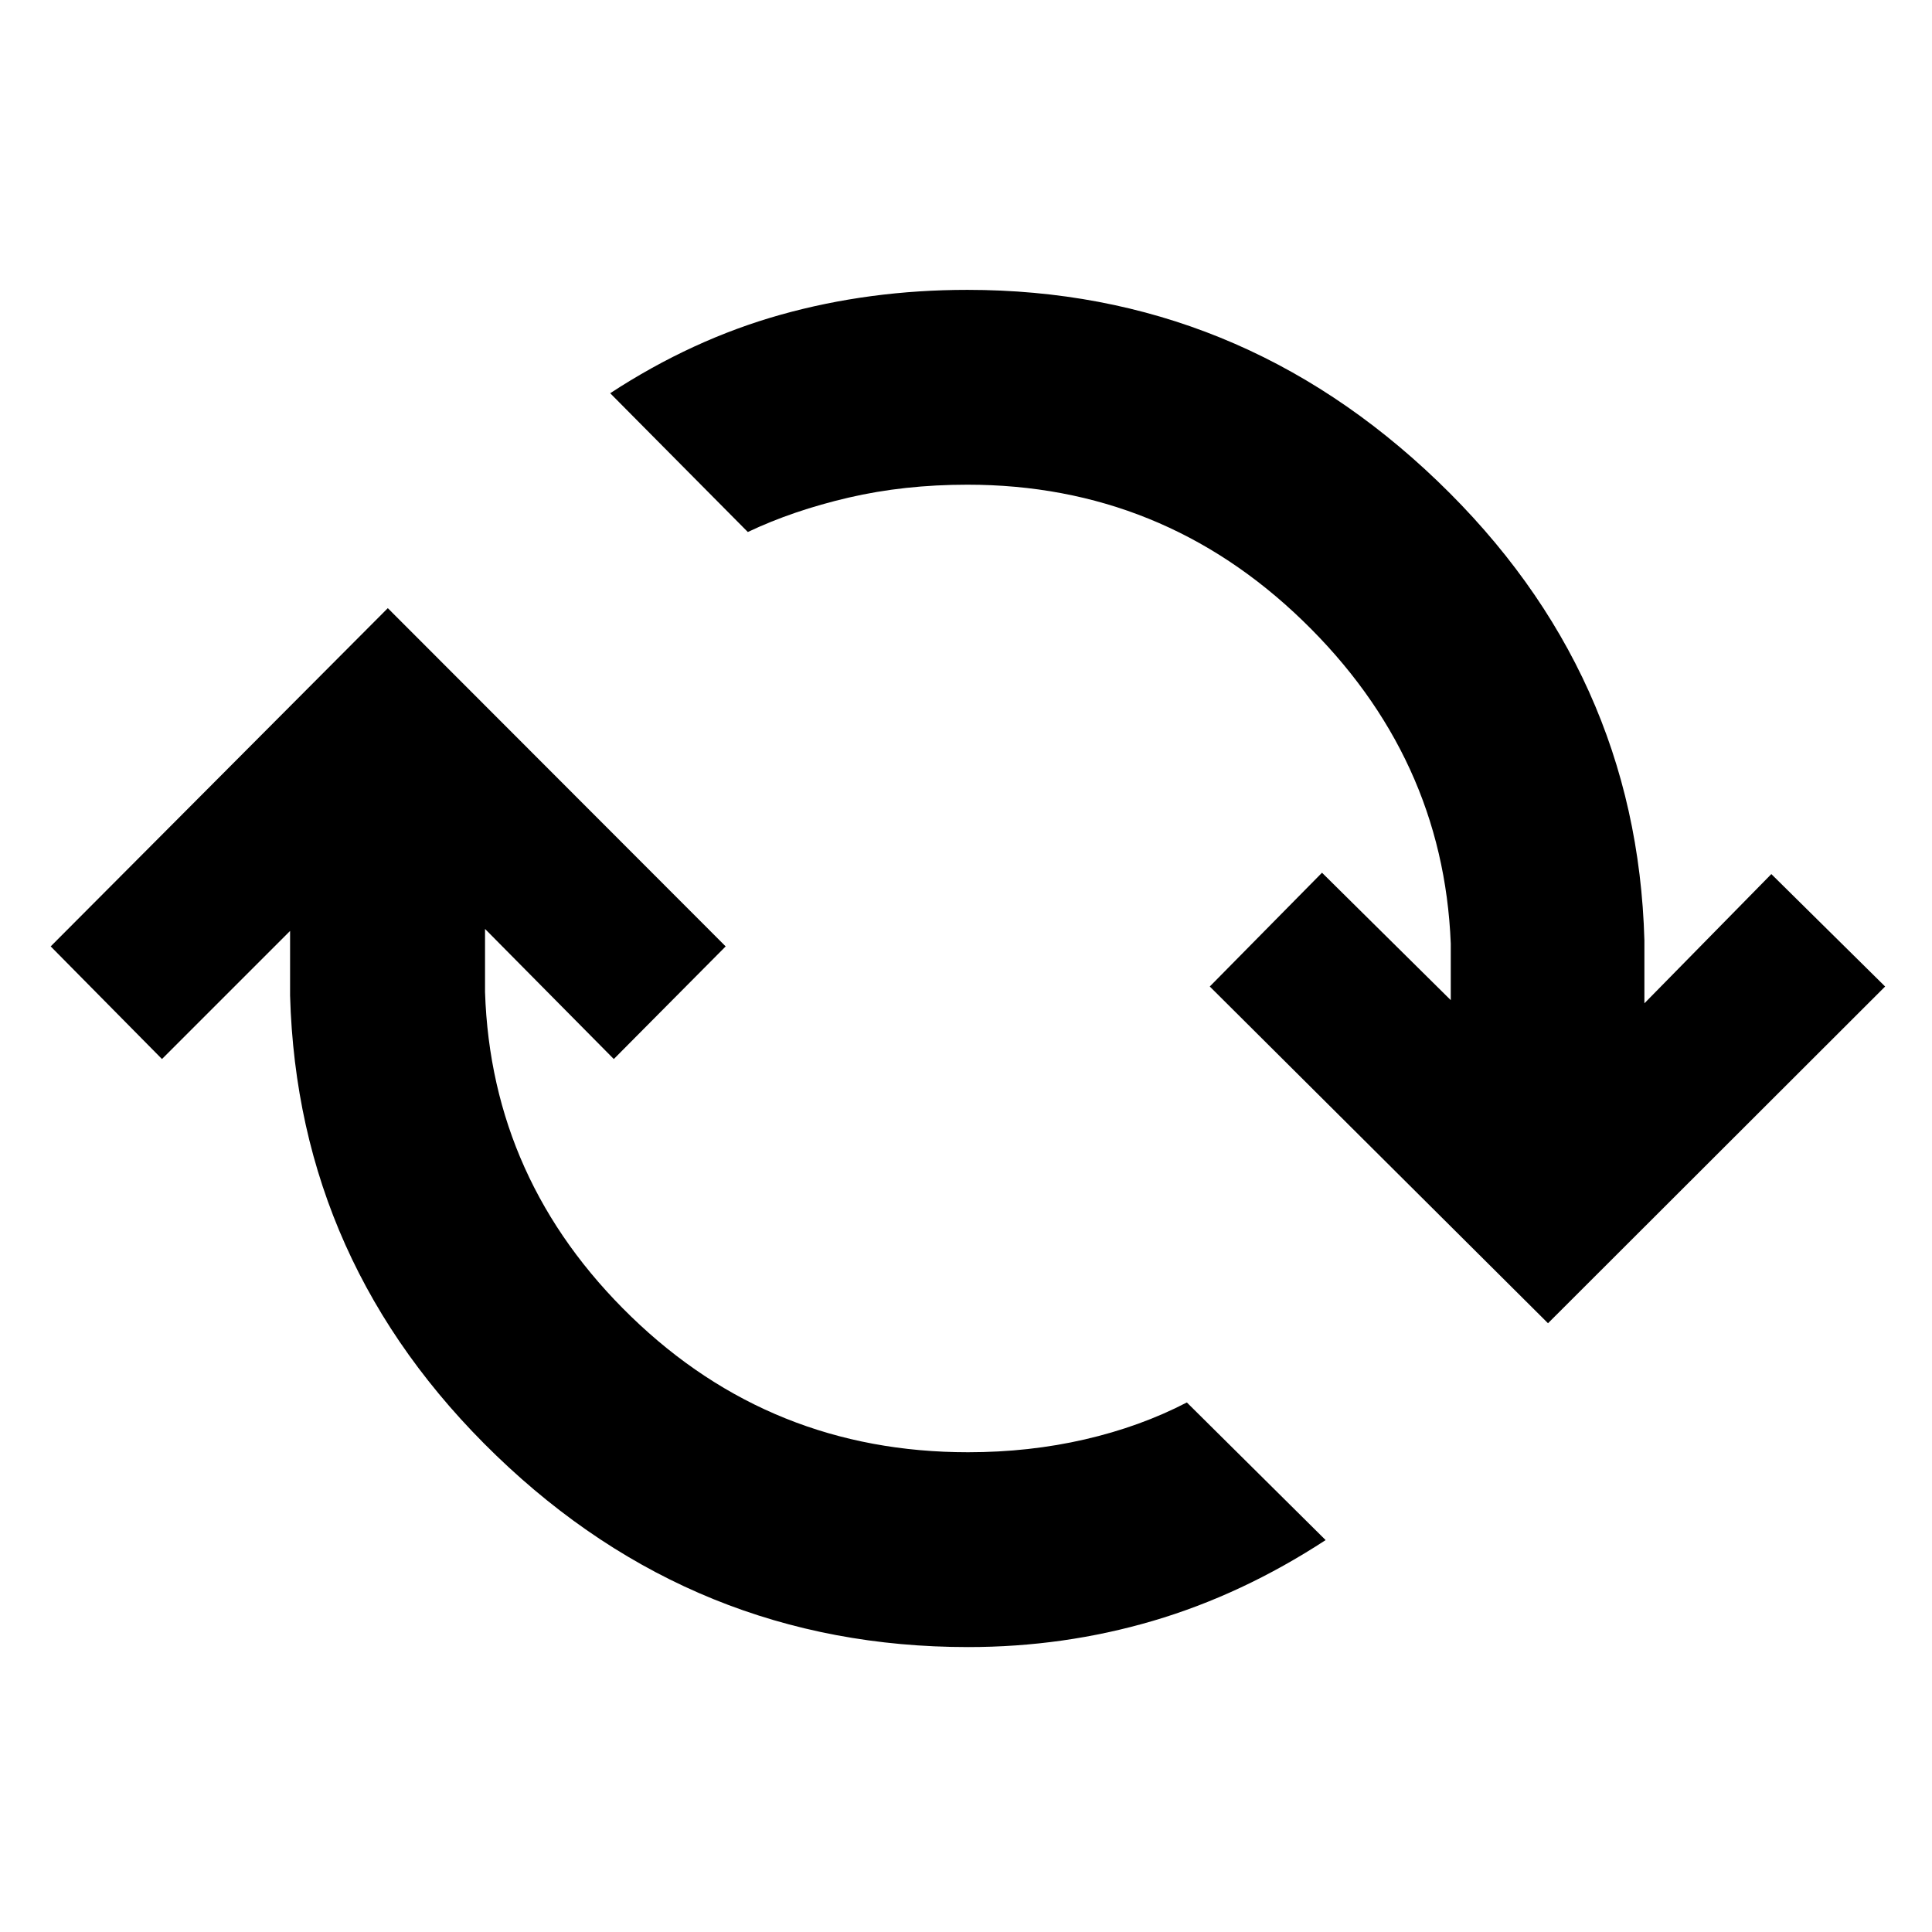 <svg xmlns="http://www.w3.org/2000/svg" height="40" viewBox="0 -960 960 960" width="40"><path d="M481.01-141.58q-135.68 0-234.42-95.17-98.74-95.18-102.45-228.54v-32.13l-63.65 63.65-55.3-55.97L192.7-657.81l167.88 168.07L305-433.77l-63.99-64.65v31.38q3.08 93.87 72.62 161.26 69.54 67.39 167.38 67.39 30.42 0 58.03-6.38 27.61-6.37 50.7-18.36l68.96 68.39q-41.51 27.1-85.79 40.13-44.27 13.03-91.9 13.03ZM769.2-302.49 601.13-469.81l55.77-56.54 63.98 63.32v-28.14q-3.73-92.83-73.56-160.41T480.7-719.16q-31.47 0-59.08 6.43t-50.03 17.08l-68.39-68.96q40.84-26.72 84.84-39.04 43.99-12.32 92.66-12.32 134.63 0 233.66 95.08 99.02 95.08 102.73 228.06v31.37l63.08-64.22 56.54 55.87L769.2-302.49Z"/></svg>